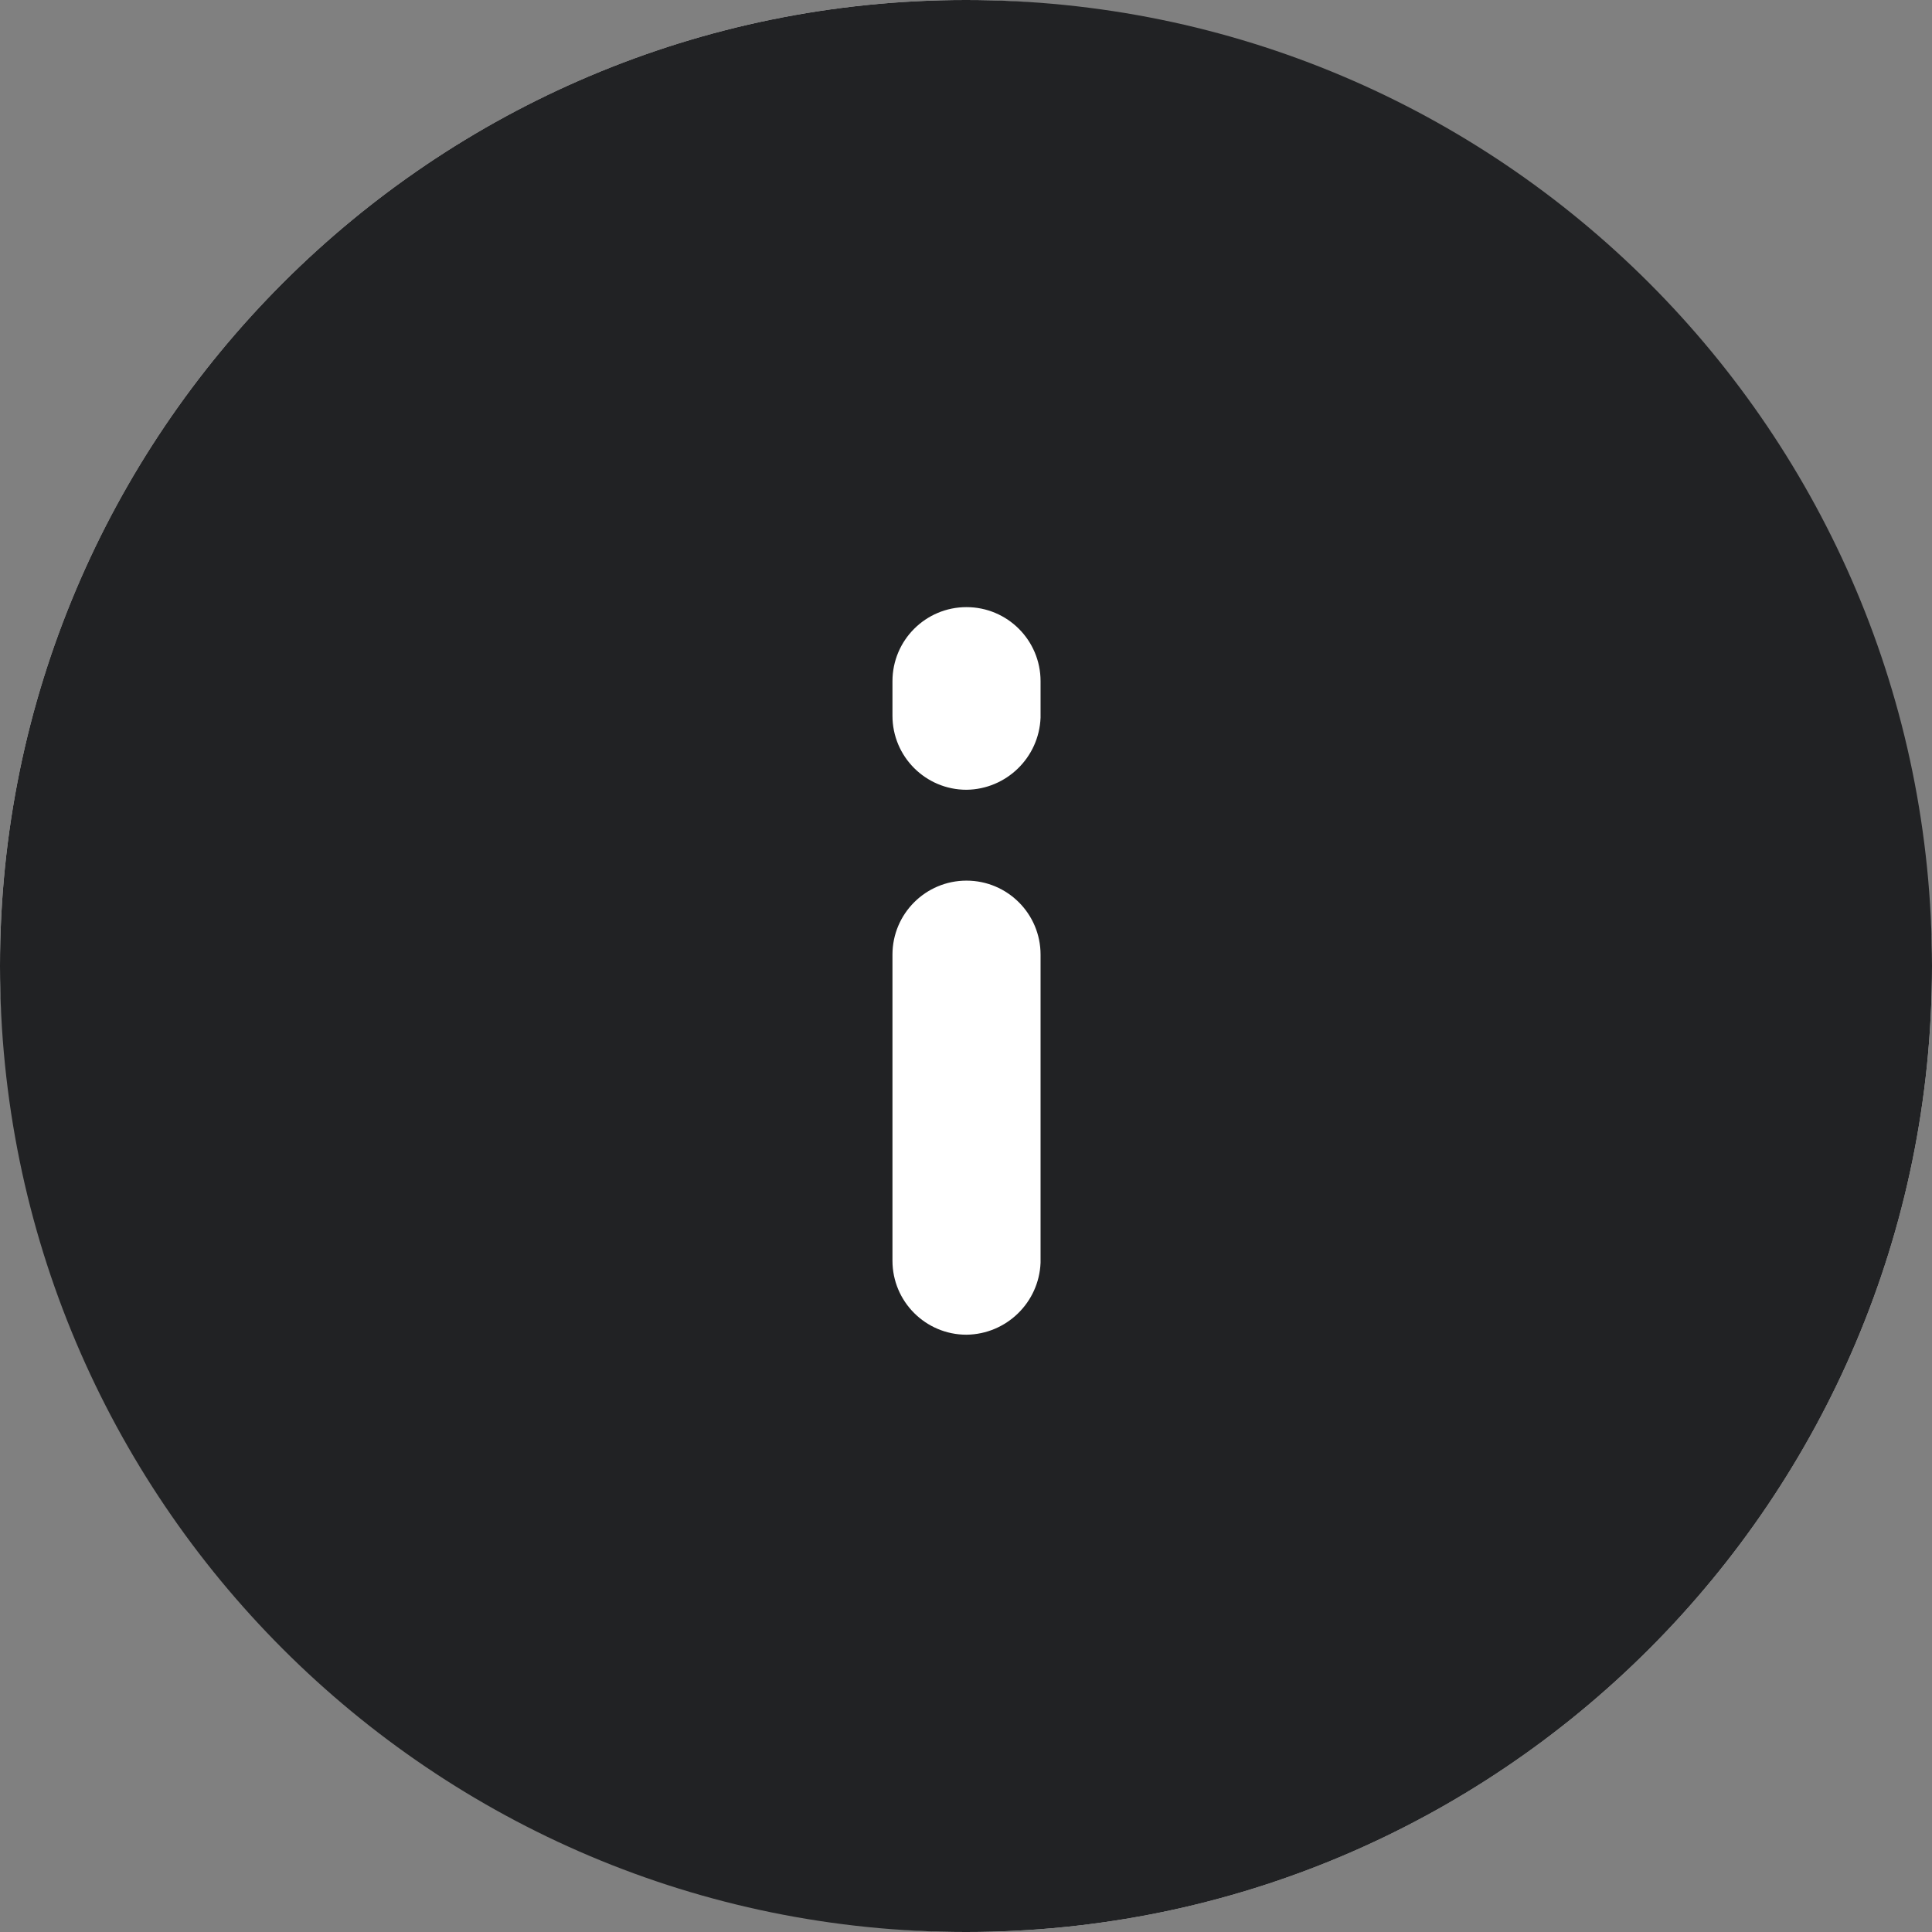 <svg width="32" height="32" viewBox="0 0 32 32" fill="none" xmlns="http://www.w3.org/2000/svg">
<rect x="0" y="0" width="32" height="32" fill="#808080" stroke="none"/>
<rect width="32" height="32" rx="16" fill="white"/>
<path fill-rule="evenodd" clip-rule="evenodd" d="M0 16C0 7.163 7.163 0 16 0C24.837 0 32 7.163 32 16C32 24.837 24.837 32 16 32C7.163 32 0 24.837 0 16ZM16.008 22.107C15.331 22.107 14.782 21.558 14.782 20.881V15.812C14.782 15.135 15.331 14.586 16.008 14.586C16.686 14.586 17.235 15.135 17.235 15.812V20.914C17.209 21.575 16.669 22.099 16.008 22.107ZM14.782 11.855C14.782 12.532 15.331 13.081 16.008 13.081C16.669 13.073 17.209 12.548 17.235 11.887V11.283C17.235 10.605 16.686 10.056 16.008 10.056C15.331 10.056 14.782 10.605 14.782 11.283V11.855Z" fill="#212224"/>
</svg>
